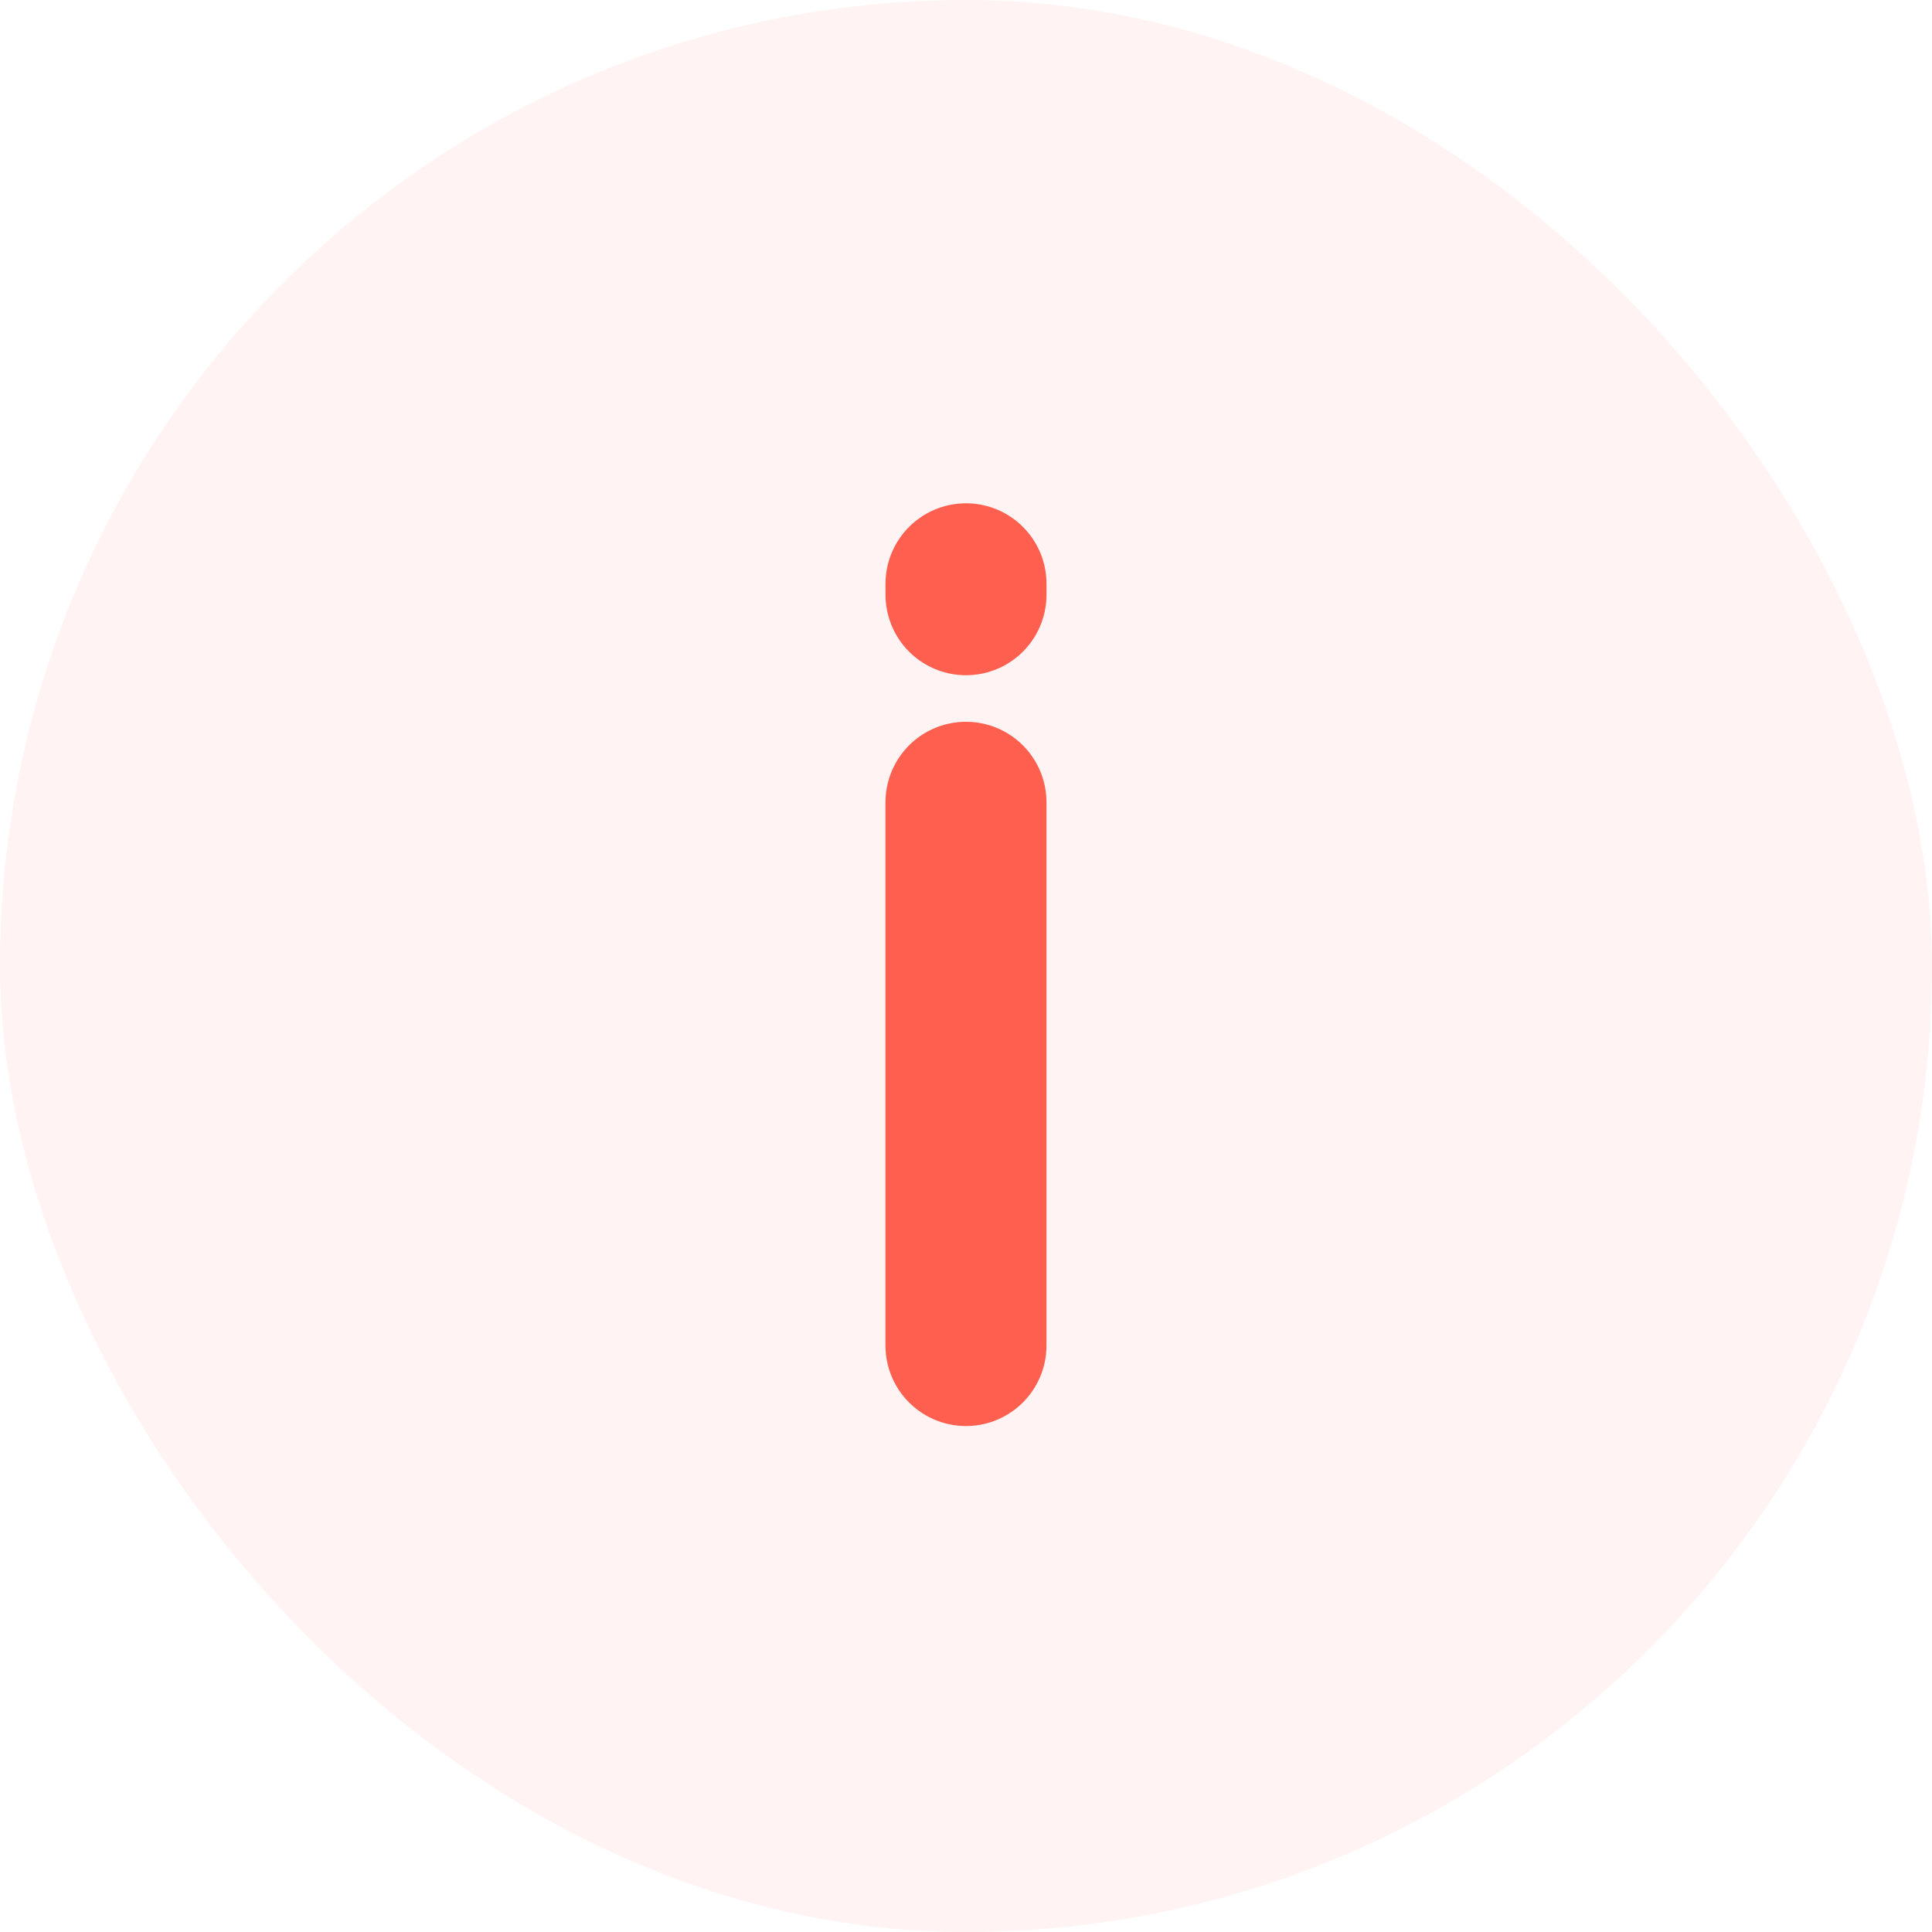 <?xml version="1.0" encoding="UTF-8"?>
<svg width="12px" height="12px" viewBox="0 0 12 12" version="1.1" xmlns="http://www.w3.org/2000/svg" xmlns:xlink="http://www.w3.org/1999/xlink">
    <!-- Generator: Sketch 51.1 (57501) - http://www.bohemiancoding.com/sketch -->
    <title>icon/info-red</title>
    <desc>Created with Sketch.</desc>
    <defs></defs>
    <g id="More" stroke="none" stroke-width="1" fill="none" fill-rule="evenodd">
        <g id="Payment-Options---Expiration" transform="translate(-52, -256)">
            <g id="Group-8" transform="translate(16, 155)">
                <g id="Group-6" transform="translate(18, 89)">
                    <g id="icon/info" transform="translate(18, 12)">
                        <rect id="Rectangle-12" fill-opacity="0.104" fill="#FC9287" x="0" y="0" width="12" height="12" rx="6"></rect>
                        <g id="x" stroke-width="1" transform="translate(4, 2.667)" stroke="#FF5F4F" stroke-linecap="round">
                            <g id="Group">
                                <path d="M0.85,2.988 L3.236,5.374" id="Path-5" transform="translate(2.236, 4.04) rotate(-315) translate(-2.236, -4.04) "></path>
                                <path d="M1.976,0.969 L2.024,1.017" id="Path-5-Copy" transform="translate(2, 0.993) rotate(-315) translate(-2, -0.993) "></path>
                            </g>
                        </g>
                    </g>
                </g>
            </g>
        </g>
    </g>
</svg>